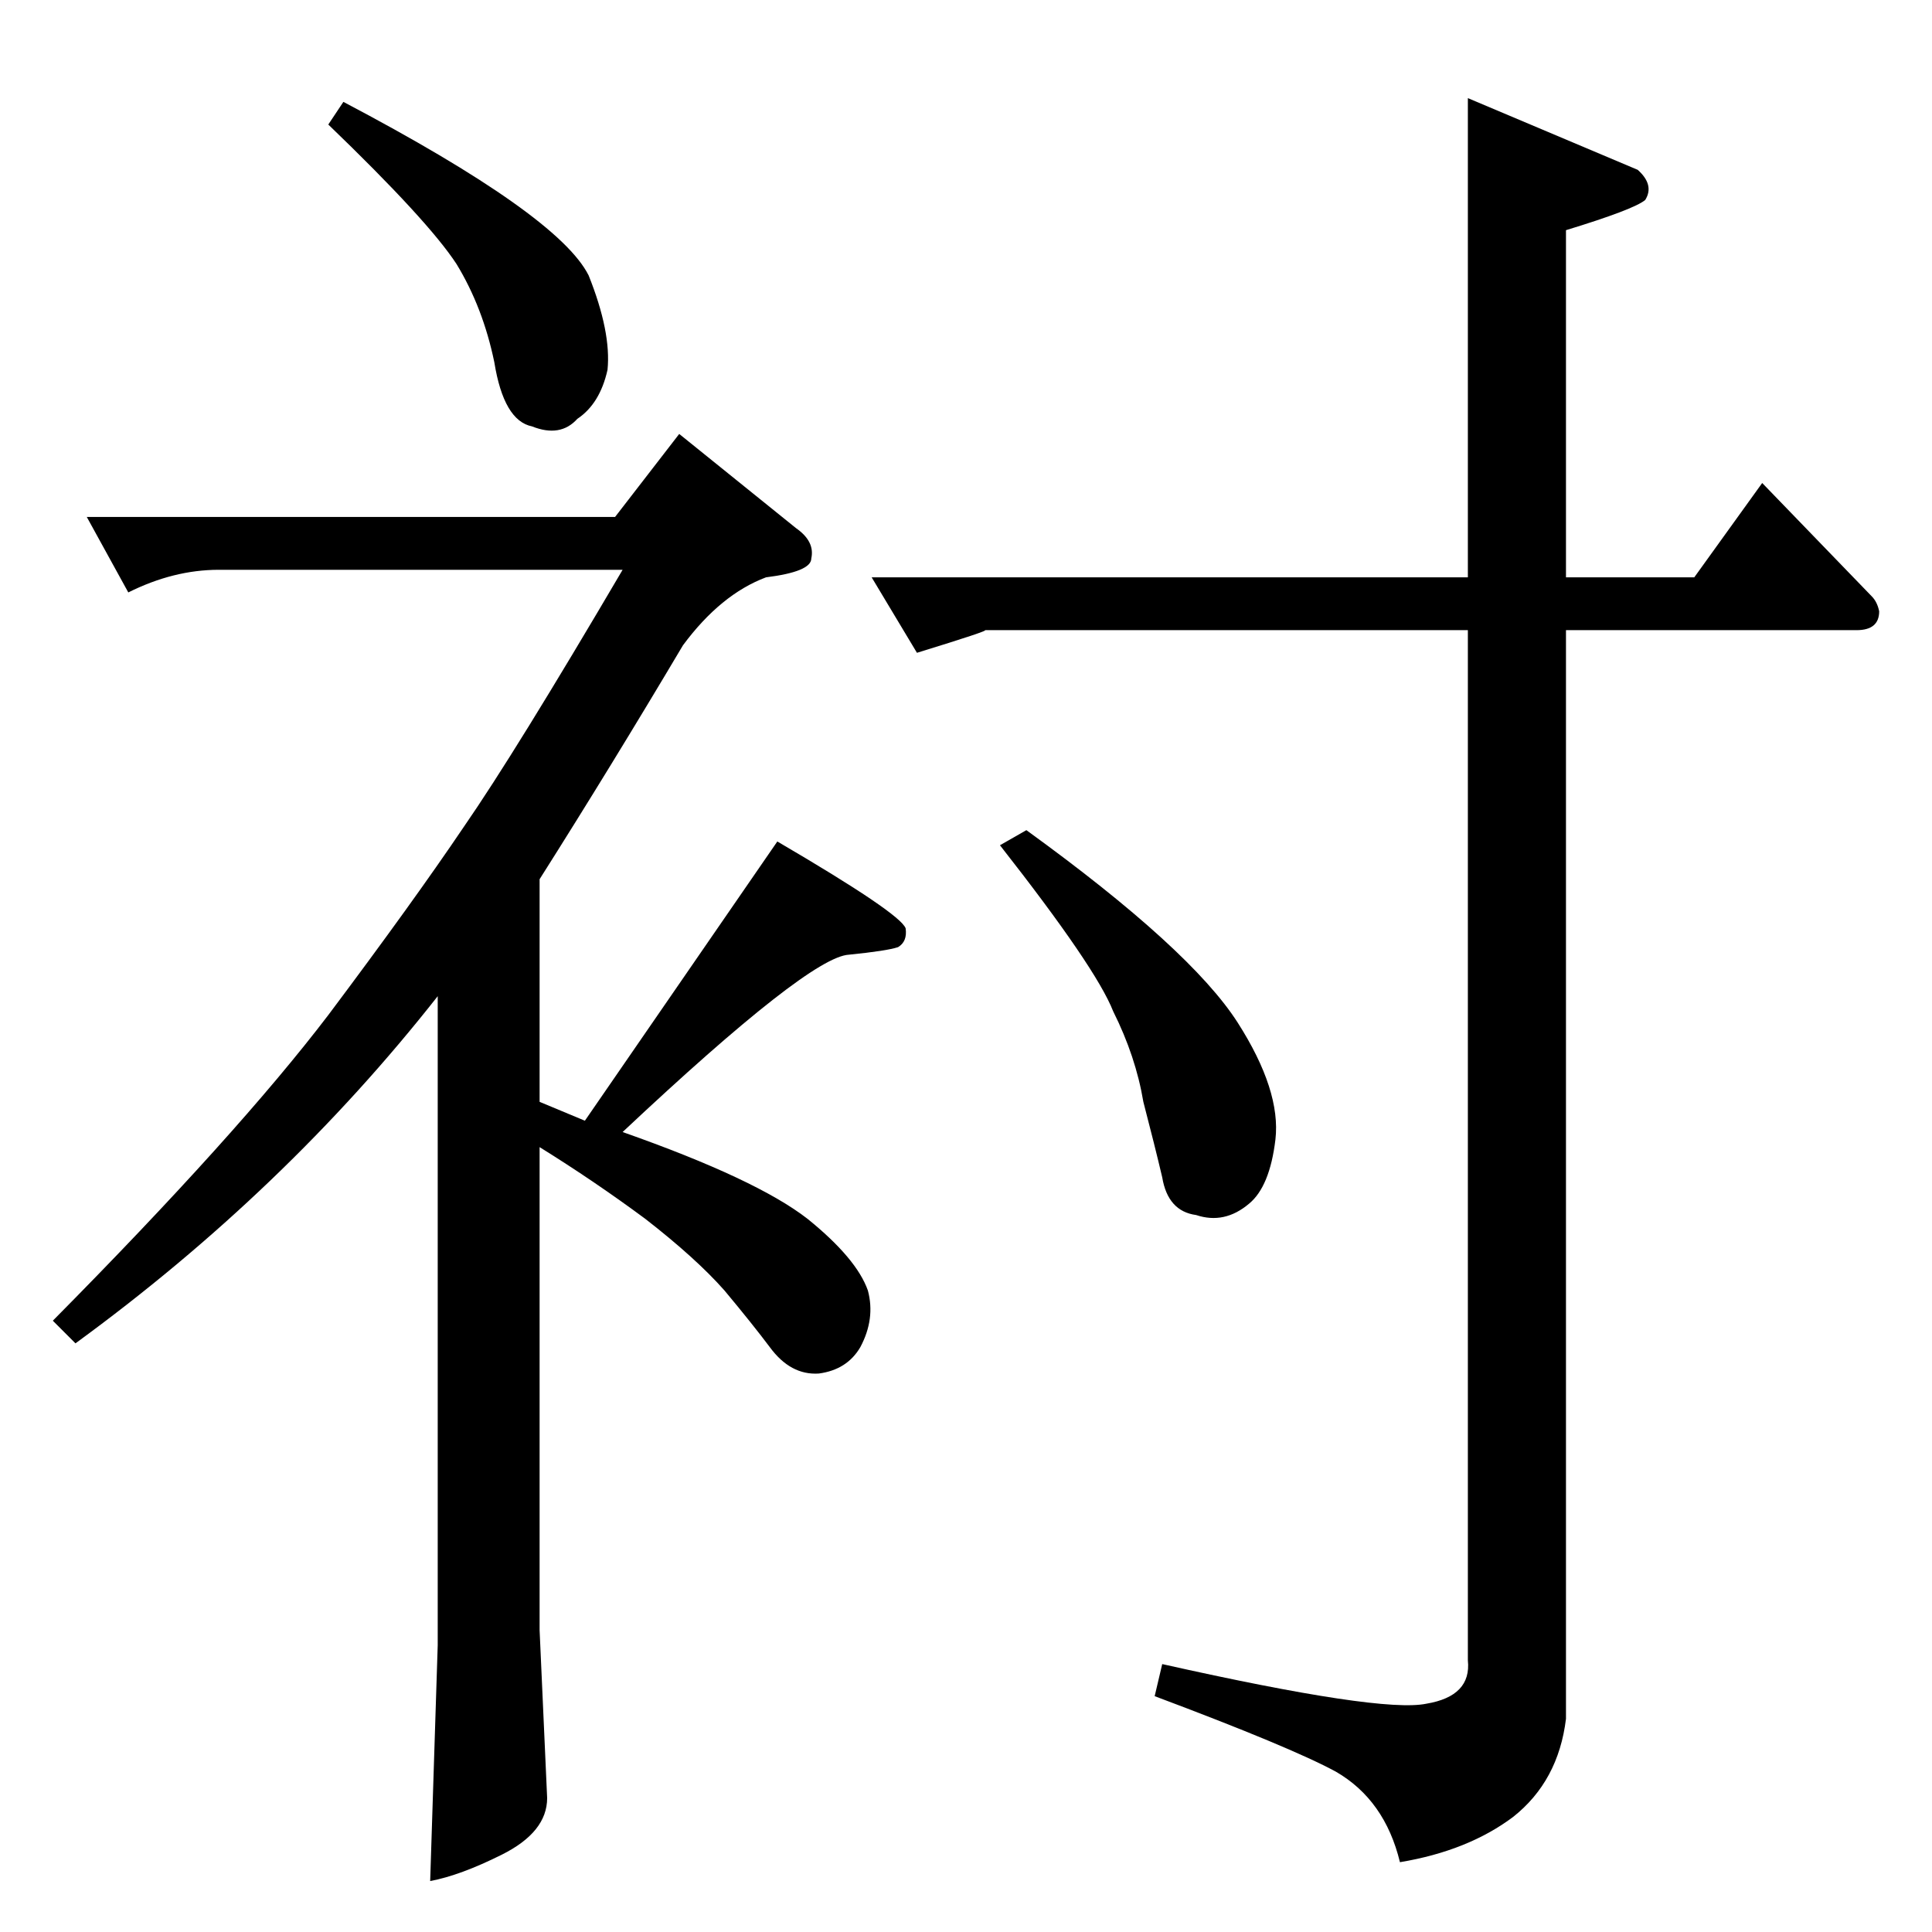 <?xml version="1.0" standalone="no"?>
<!DOCTYPE svg PUBLIC "-//W3C//DTD SVG 1.1//EN" "http://www.w3.org/Graphics/SVG/1.1/DTD/svg11.dtd" >
<svg xmlns="http://www.w3.org/2000/svg" xmlns:xlink="http://www.w3.org/1999/xlink" version="1.1" viewBox="0 -205 1024 1024">
  <g transform="matrix(1 0 0 -1 0 819)">
   <path fill="currentColor"
d="M544 584q87 -63 112 -102q23 -36 20 -62q-3 -25 -14 -34q-13 -11 -28 -6q-15 2 -18 20q-4 17 -10 40q-4 24 -16 48q-9 23 -60 88l14 8v0v0zM182 970q114 -60 130 -92q12 -30 10 -50q-4 -18 -16 -26q-9 -10 -24 -4q-15 3 -20 34q-6 29 -20 52q-15 23 -68 74l8 12v0v0z
M46 750h280l34 44l62 -50q10 -7 8 -16q0 -7 -24 -10q-24 -9 -44 -36q-38 -64 -76 -124v-118l24 -10l102 148q65 -38 68 -46q1 -7 -4 -10q-6 -2 -26 -4q-21 -1 -120 -94q71 -25 98 -46q26 -21 32 -38q4 -15 -4 -30q-7 -12 -22 -14q-15 -1 -26 14q-9 12 -24 30q-15 17 -42 38
q-27 20 -56 38v-256l4 -89q0 -18 -24 -30q-22 -11 -38 -14l4 125v344q-81 -103 -192 -184l-12 12q98 99 146 162q45 60 72 100q27 39 84 136h-214q-24 0 -48 -12l-22 40v0v0zM462 718h316v254l90 -38q9 -8 4 -16q-6 -5 -42 -16v-184h68l36 50l58 -60q3 -3 4 -8
q0 -10 -12 -10h-154v-577q-4 -33 -28 -52q-24 -18 -60 -24q-8 33 -34 48q-24 13 -96 40l4 17q116 -26 140 -21q24 4 22 23v546h-256q3 0 -36 -12l-24 40v0v0z" />
  </g>

</svg>
